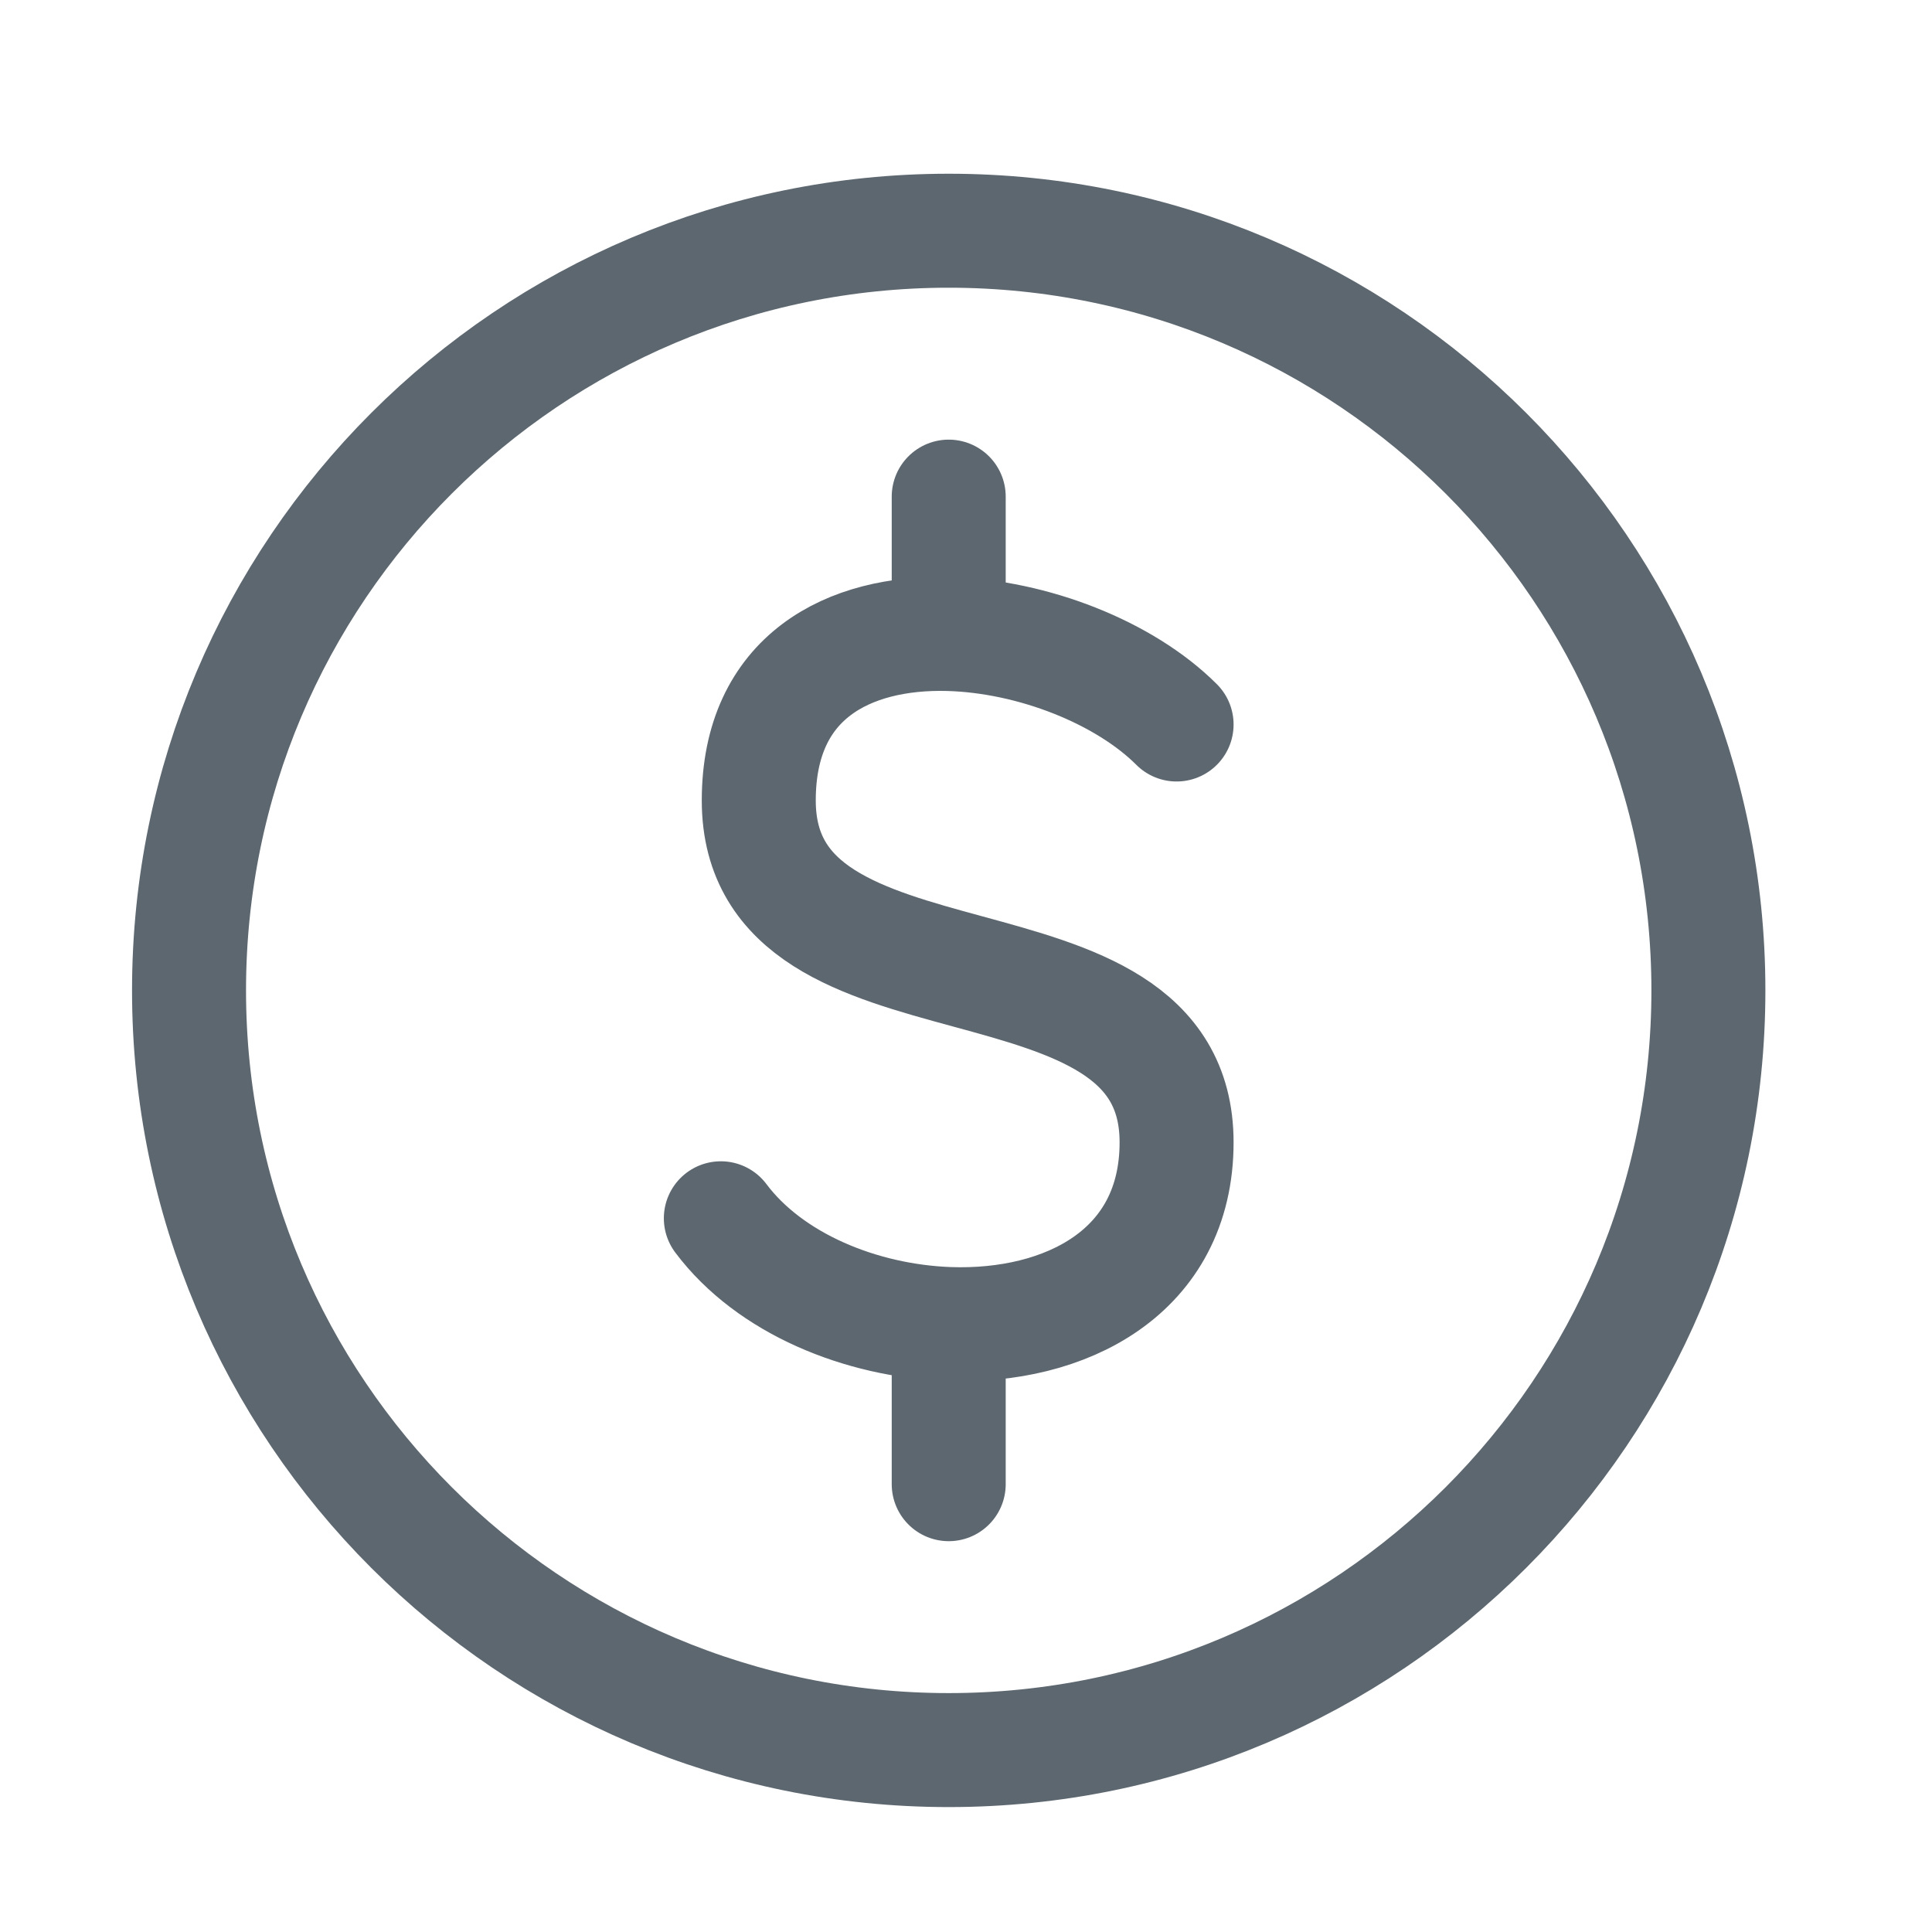 <svg width="19" height="19" viewBox="0 0 19 19" fill="none" xmlns="http://www.w3.org/2000/svg">
<path d="M9.33 17.211C13.456 17.211 16.801 13.866 16.801 9.74C16.801 5.614 13.456 2.269 9.33 2.269C5.204 2.269 1.859 5.614 1.859 9.74C1.859 13.866 5.204 17.211 9.33 17.211Z" stroke="#5D6770" stroke-width="1.121" stroke-linecap="round" stroke-linejoin="round"/>
<path d="M11.571 7.125C11.06 6.614 10.158 6.258 9.33 6.235M7.089 11.981C7.57 12.623 8.466 12.989 9.33 13.021M9.33 6.235C8.345 6.209 7.462 6.655 7.462 7.872C7.462 10.114 11.571 8.993 11.571 11.234C11.571 12.512 10.478 13.062 9.33 13.021M9.33 6.235V4.884M9.33 13.021V14.596" stroke="#5D6770" stroke-width="1.121" stroke-linecap="round" stroke-linejoin="round"/>
</svg>
